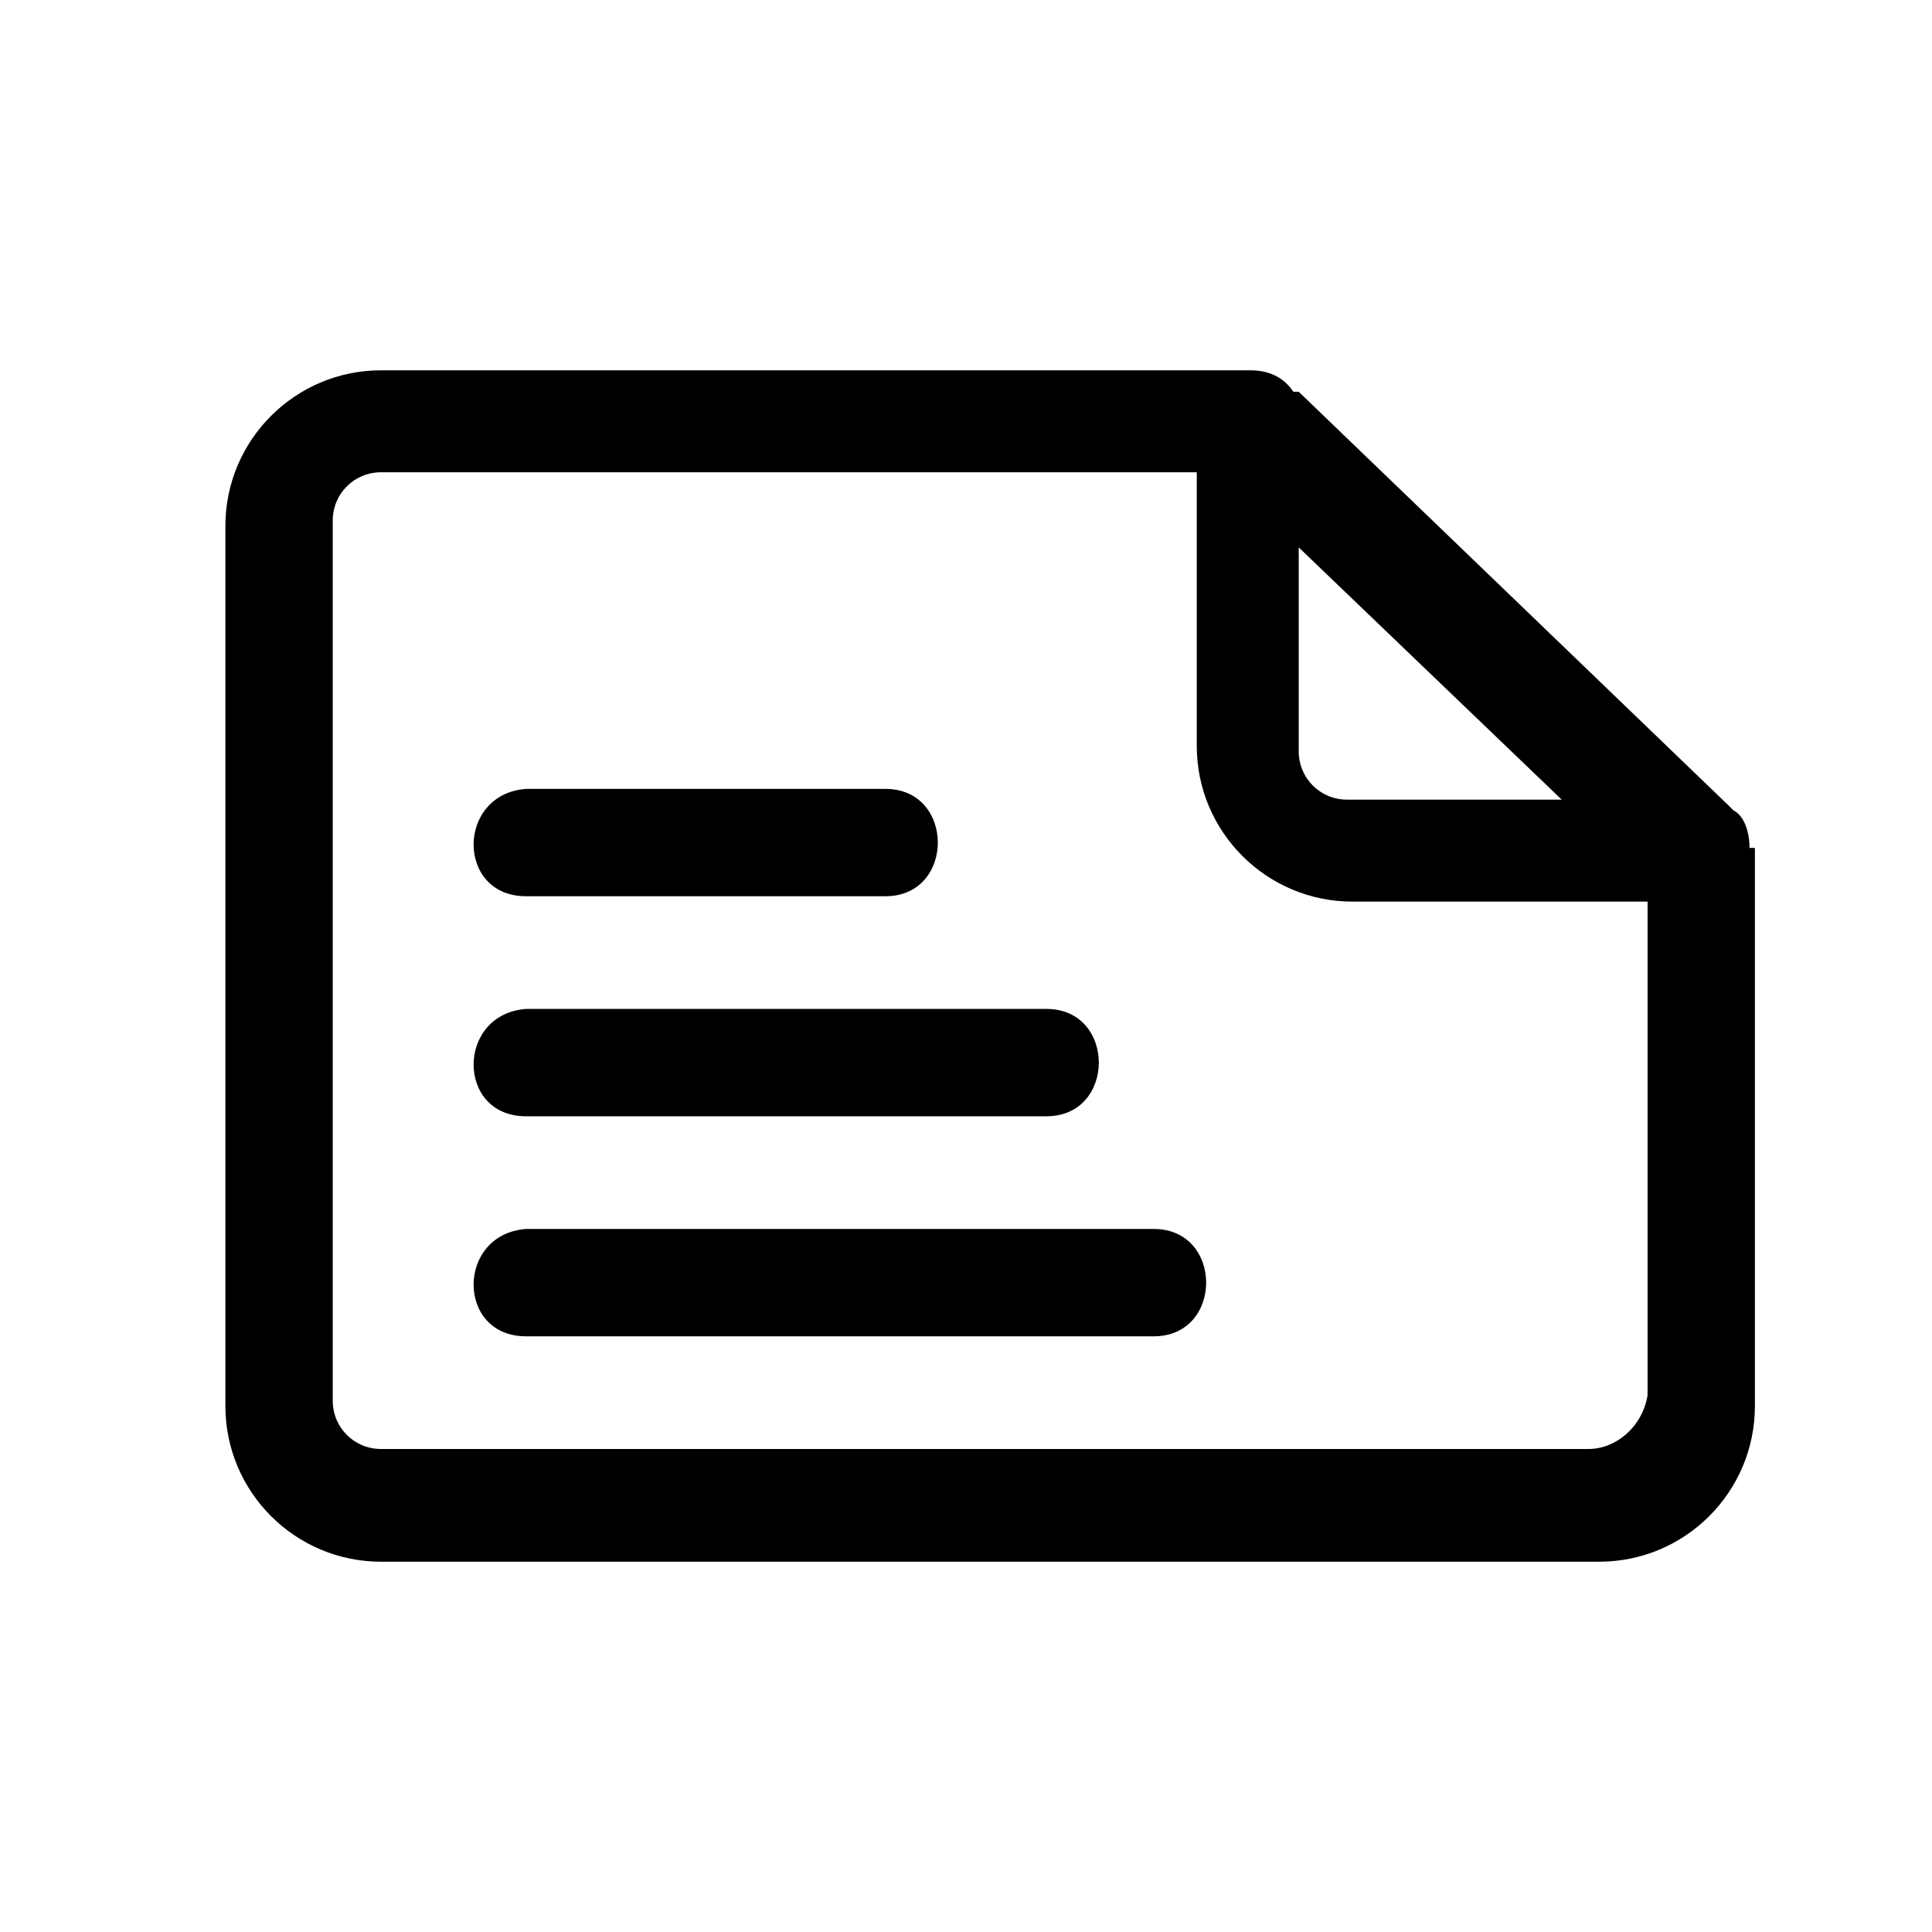 <?xml version="1.0" encoding="utf-8"?>
<!-- Generator: Adobe Illustrator 25.2.3, SVG Export Plug-In . SVG Version: 6.00 Build 0)  -->
<svg version="1.1" id="Layer_1" xmlns="http://www.w3.org/2000/svg" xmlns:xlink="http://www.w3.org/1999/xlink" x="0px" y="0px"
	 viewBox="0 0 36 36" style="enable-background:new 0 0 36 36;" xml:space="preserve">
<path d="M9.8,24.9h11.7c1.3,0,1.3-2,0-2H9.8C8.5,23,8.5,24.9,9.8,24.9z"/>
<path d="M32.6,15.8c0-0.3-0.1-0.6-0.3-0.7L32.2,15l-8-7.7h-0.1c-0.2-0.3-0.5-0.4-0.8-0.4H7.1c-1.6,0-2.9,1.3-2.9,2.9v16.4
	c0,1.6,1.3,2.9,2.9,2.9h22.7c1.6,0,2.9-1.3,2.9-2.9V15.8H32.6L32.6,15.8z M24.2,10.2l4.9,4.7h-4c-0.5,0-0.9-0.4-0.9-0.9V10.2z
	 M29.6,27H7.1c-0.5,0-0.9-0.4-0.9-0.9V9.7c0-0.5,0.4-0.9,0.9-0.9h15.2v5.1c0,1.6,1.3,2.9,2.9,2.9h5.5V26C30.6,26.6,30.1,27,29.6,27z
	"/>
<path d="M9.8,16.7h6.7c1.3,0,1.3-2,0-2H9.8C8.5,14.8,8.5,16.7,9.8,16.7z"/>
<path d="M9.8,20.8h9.7c1.3,0,1.3-2,0-2H9.8C8.5,18.9,8.5,20.8,9.8,20.8z"/>
</svg>
